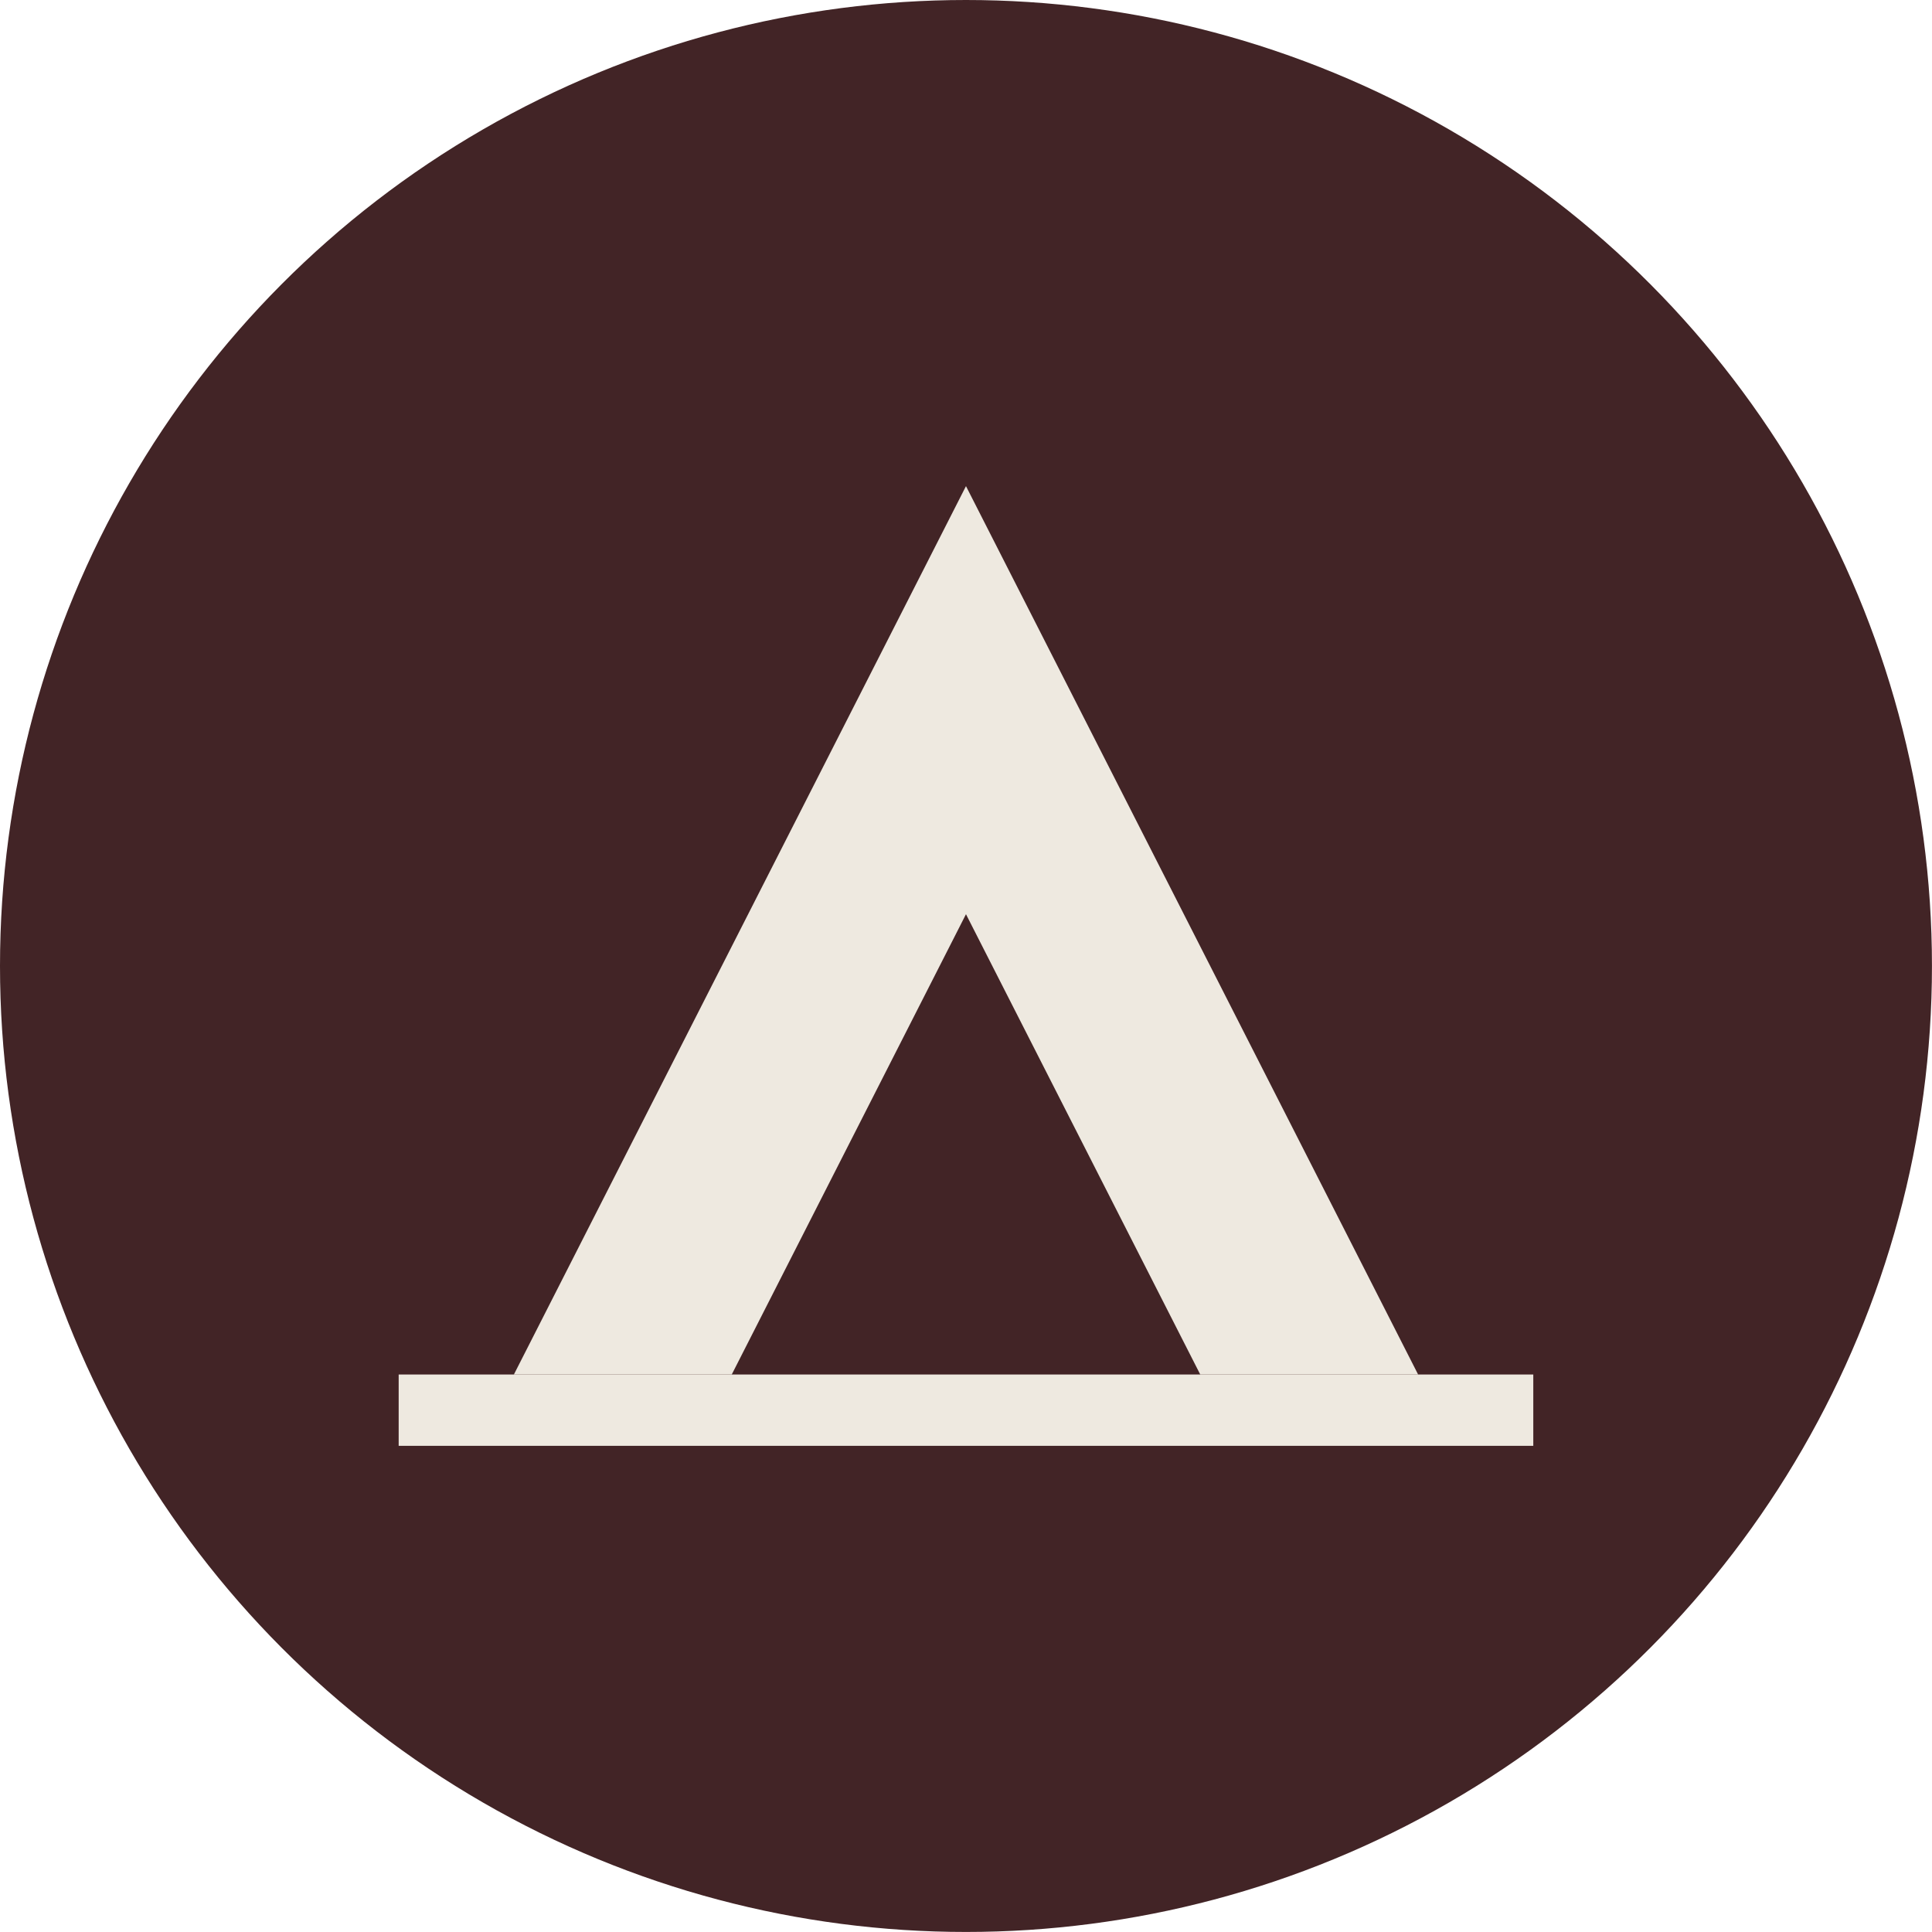 <?xml version="1.0" encoding="UTF-8"?>
<svg id="Layer_1" data-name="Layer 1" xmlns="http://www.w3.org/2000/svg" viewBox="0 0 468.33 468.33">
  <defs>
    <style>
      .cls-1 {
        fill: #422426;
      }

      .cls-2 {
        fill: #eee9e0;
      }
    </style>
  </defs>
  <circle class="cls-1" cx="234.16" cy="234.16" r="234.16"/>
  <g>
    <rect class="cls-2" x="96.64" y="333.19" width="275.04" height="17.29"/>
    <polygon class="cls-2" points="234.16 117.84 124.57 333.19 177.38 333.19 234.16 221.61 290.95 333.19 343.76 333.19 234.16 117.84"/>
  </g>
</svg>